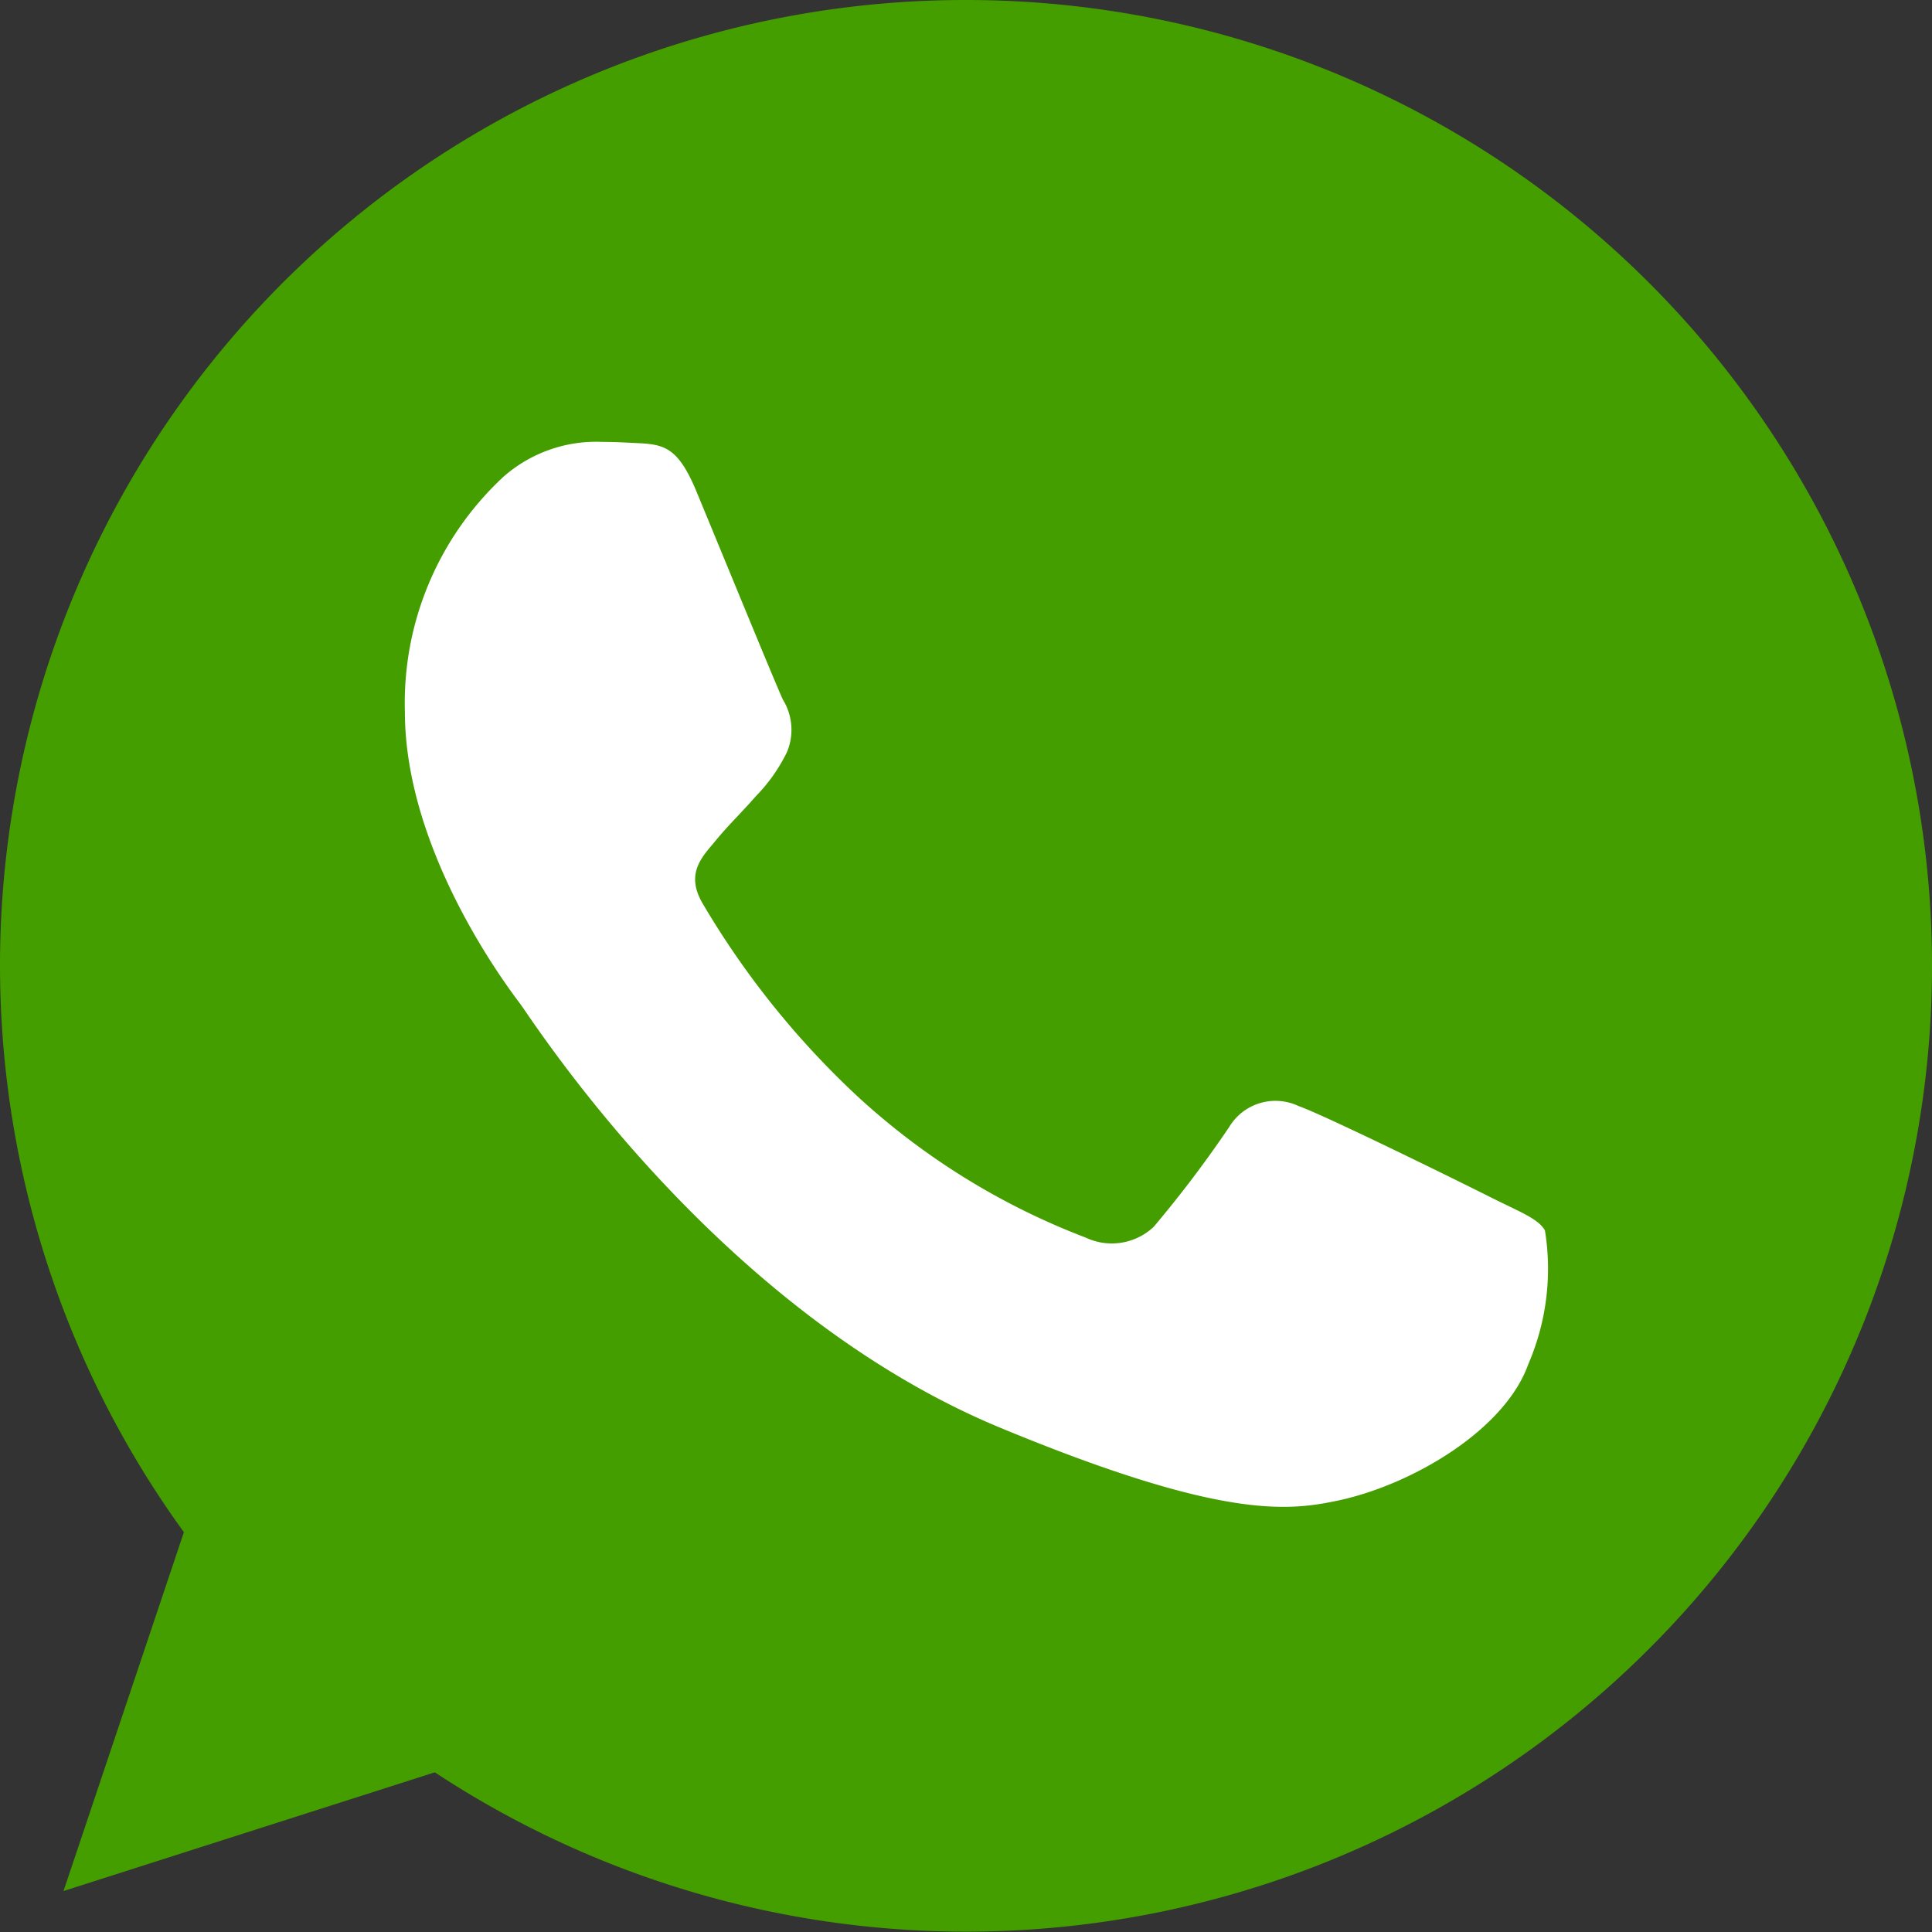 <svg xmlns="http://www.w3.org/2000/svg" width="42.592" height="42.592" viewBox="0 0 42.592 42.592"><rect x="0" y="0" width="42.592" height="42.592" fill="#333333" stroke="none"/><g transform="translate(-238 -413)"><g transform="translate(238 413)"><path d="M21.3,0h-.011A21.283,21.283,0,0,0,4.054,33.778L1.4,41.689l8.186-2.617A21.292,21.292,0,1,0,21.3,0Z" fill="#449e00"/><path d="M132.034,137.42c-.514,1.451-2.553,2.654-4.179,3.005-1.113.237-2.566.426-7.459-1.6-6.258-2.593-10.289-8.952-10.6-9.365s-2.529-3.367-2.529-6.423a6.8,6.8,0,0,1,2.178-5.183,3.094,3.094,0,0,1,2.177-.764c.264,0,.5.013.713.024.626.027.94.064,1.352,1.051.514,1.238,1.765,4.294,1.914,4.608a1.268,1.268,0,0,1,.09,1.153,3.681,3.681,0,0,1-.689.977c-.314.362-.612.639-.926,1.028-.288.338-.612.7-.25,1.326a18.9,18.9,0,0,0,3.455,4.294,15.657,15.657,0,0,0,4.994,3.08,1.347,1.347,0,0,0,1.5-.237,25.774,25.774,0,0,0,1.664-2.2,1.189,1.189,0,0,1,1.528-.463c.575.2,3.618,1.7,4.243,2.015s1.038.463,1.19.727A5.3,5.3,0,0,1,132.034,137.42Z" transform="translate(-98.341 -107.348)" fill="#fff"/></g></g></svg>